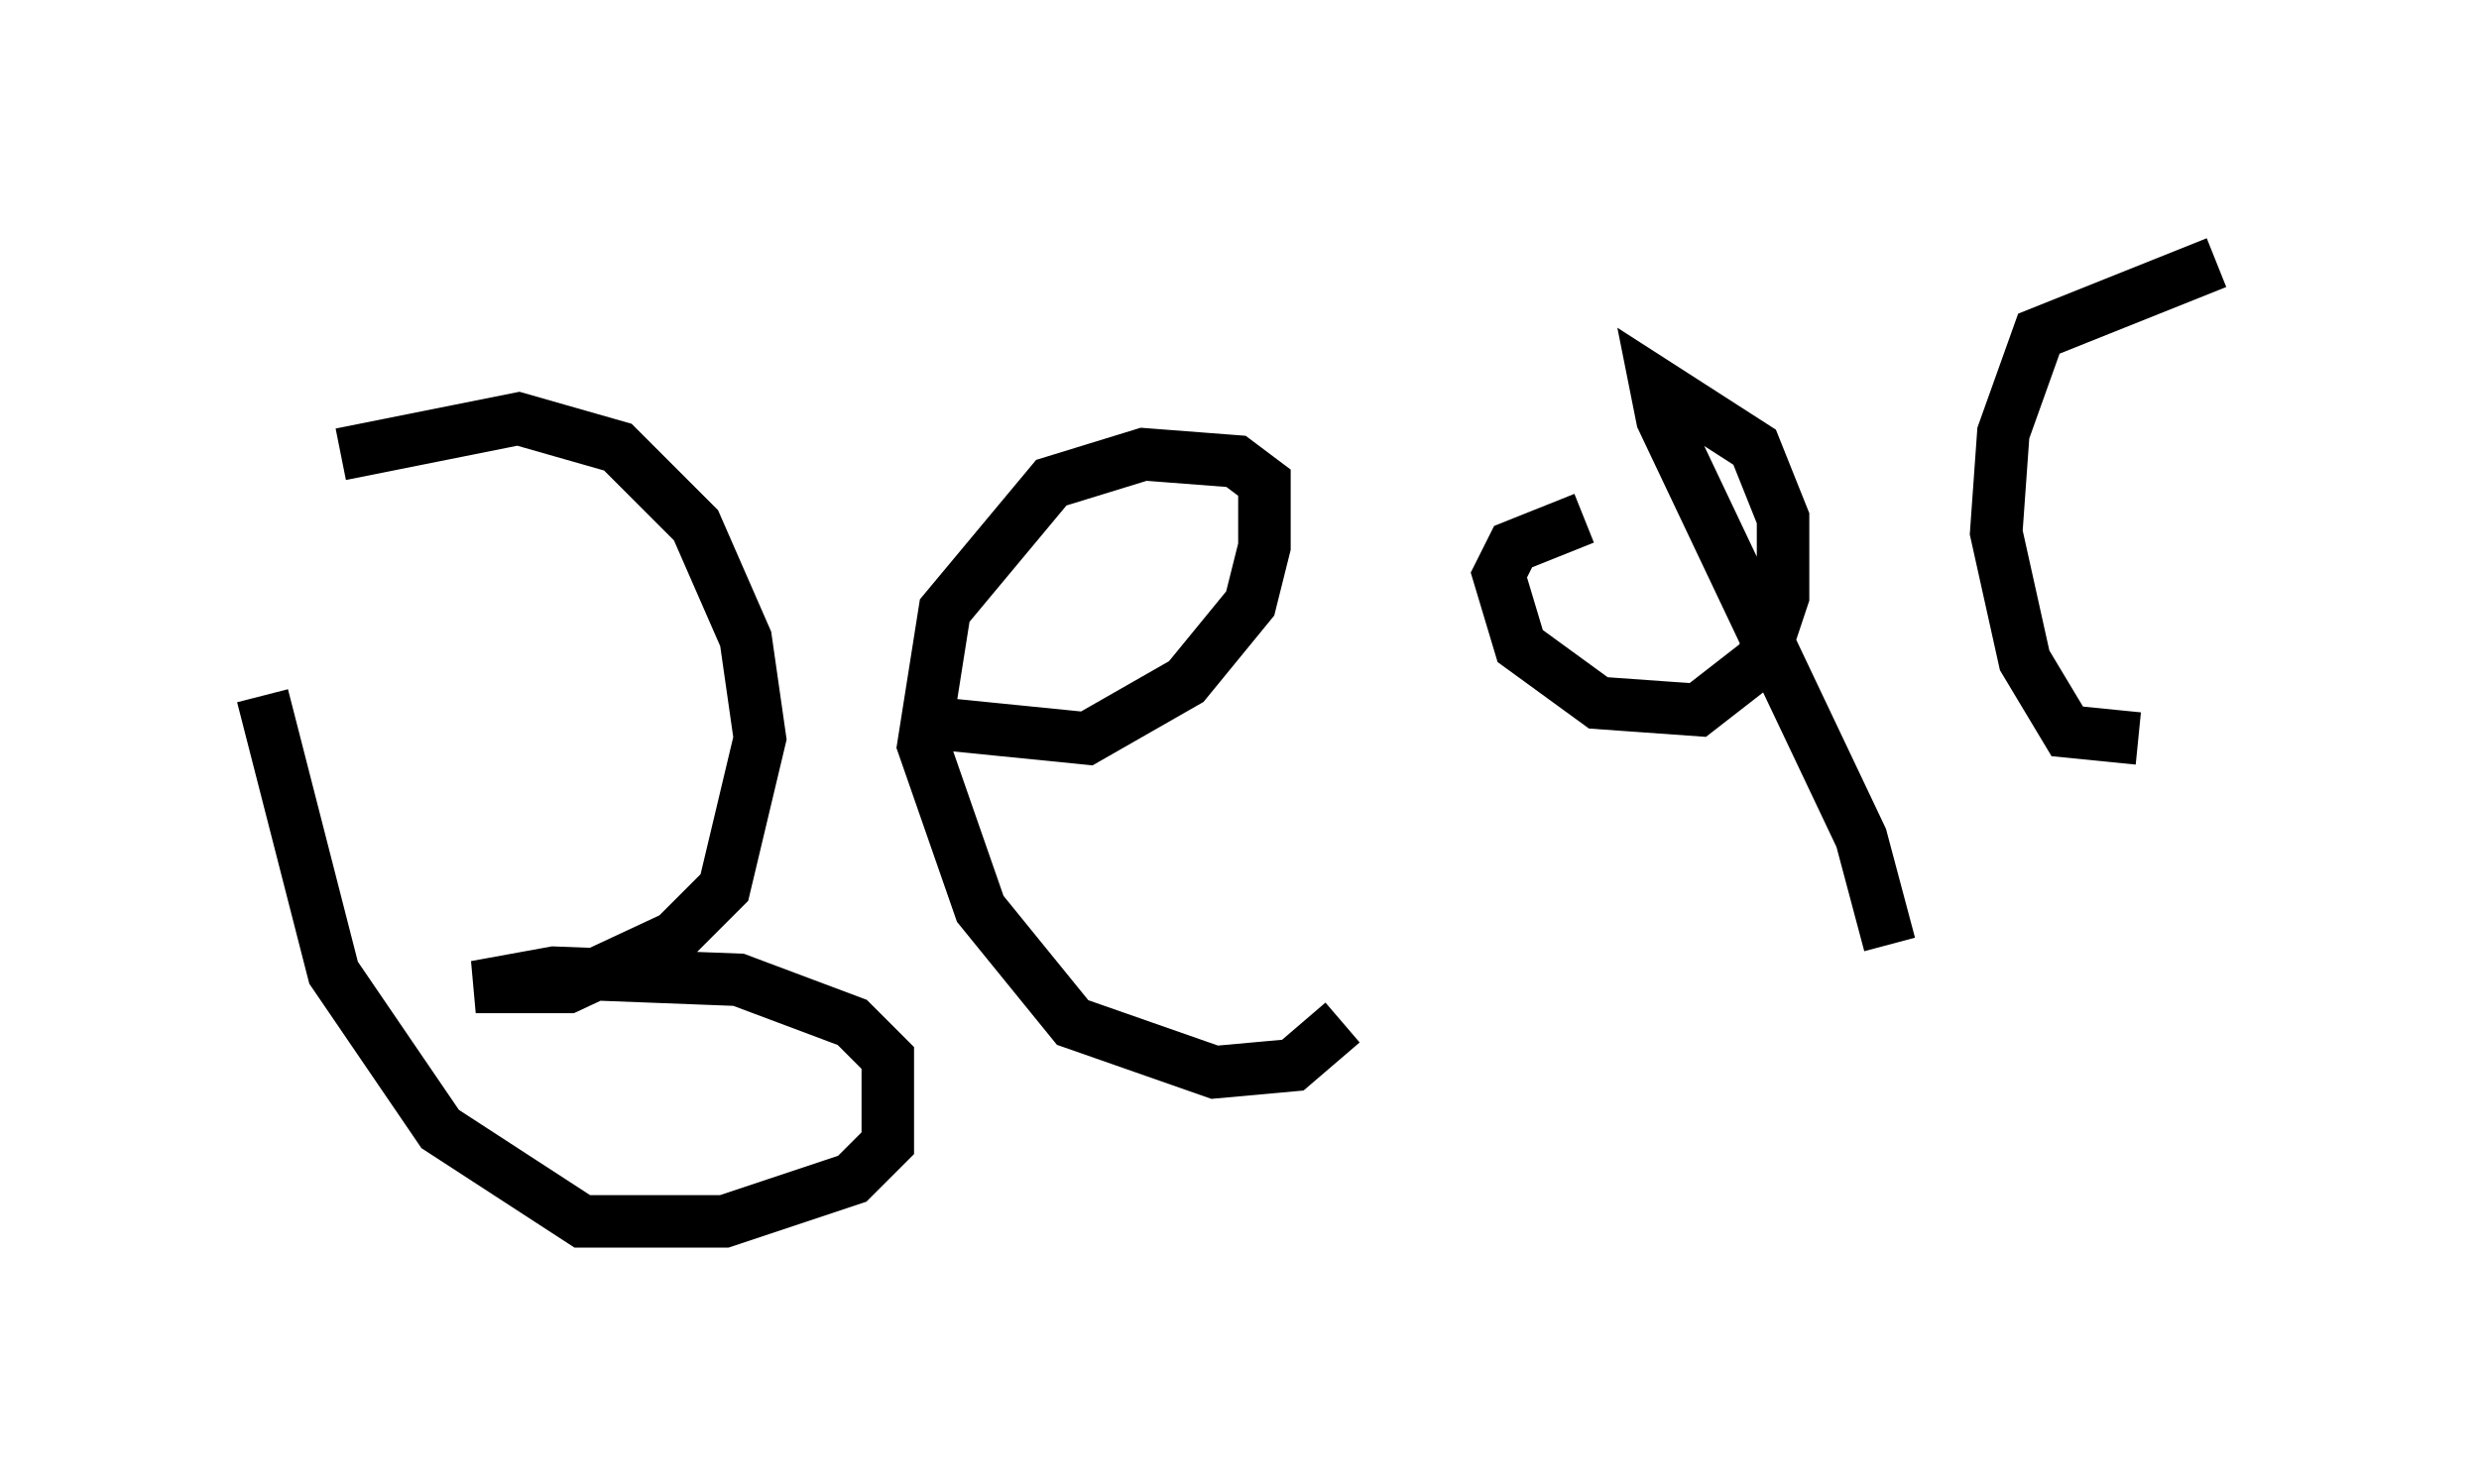 <?xml version="1.0" encoding="utf-8" ?>
<svg baseProfile="full" height="28.268" version="1.1" width="47.212" xmlns="http://www.w3.org/2000/svg" xmlns:ev="http://www.w3.org/2001/xml-events" xmlns:xlink="http://www.w3.org/1999/xlink"><defs /><rect fill="white" height="28.268" width="47.212" x="0" y="0" /><path d="M5.406, 7.706 m-0.406, 5.548 l1.353, 5.277 2.03, 2.977 l2.706, 1.759 2.706, 0.0 l2.436, -0.812 0.677, -0.677 l0.0, -1.624 -0.677, -0.677 l-2.165, -0.812 -3.518, -0.135 l-1.488, 0.271 1.759, 0.0 l2.03, -0.947 0.947, -0.947 l0.677, -2.842 -0.271, -1.894 l-0.947, -2.165 -1.488, -1.488 l-1.894, -0.541 -3.383, 0.677 m11.502, 5.142 l2.706, 0.271 1.894, -1.083 l1.218, -1.488 0.271, -1.083 l0.0, -1.218 -0.541, -0.406 l-1.759, -0.135 -1.759, 0.541 l-2.03, 2.436 -0.406, 2.571 l1.083, 3.112 1.759, 2.165 l2.706, 0.947 1.488, -0.135 l0.947, -0.812 m4.601, -9.607 l-1.353, 0.541 -0.271, 0.541 l0.406, 1.353 1.488, 1.083 l1.894, 0.135 1.218, -0.947 l0.406, -1.218 0.0, -1.488 l-0.541, -1.353 -1.894, -1.218 l0.135, 0.677 3.789, 7.984 l0.541, 2.03 m4.736, -3.924 l-1.353, -0.135 -0.812, -1.353 l-0.541, -2.436 0.135, -1.894 l0.677, -1.894 3.383, -1.353 " fill="none" stroke="black" stroke-width="1" /></svg>